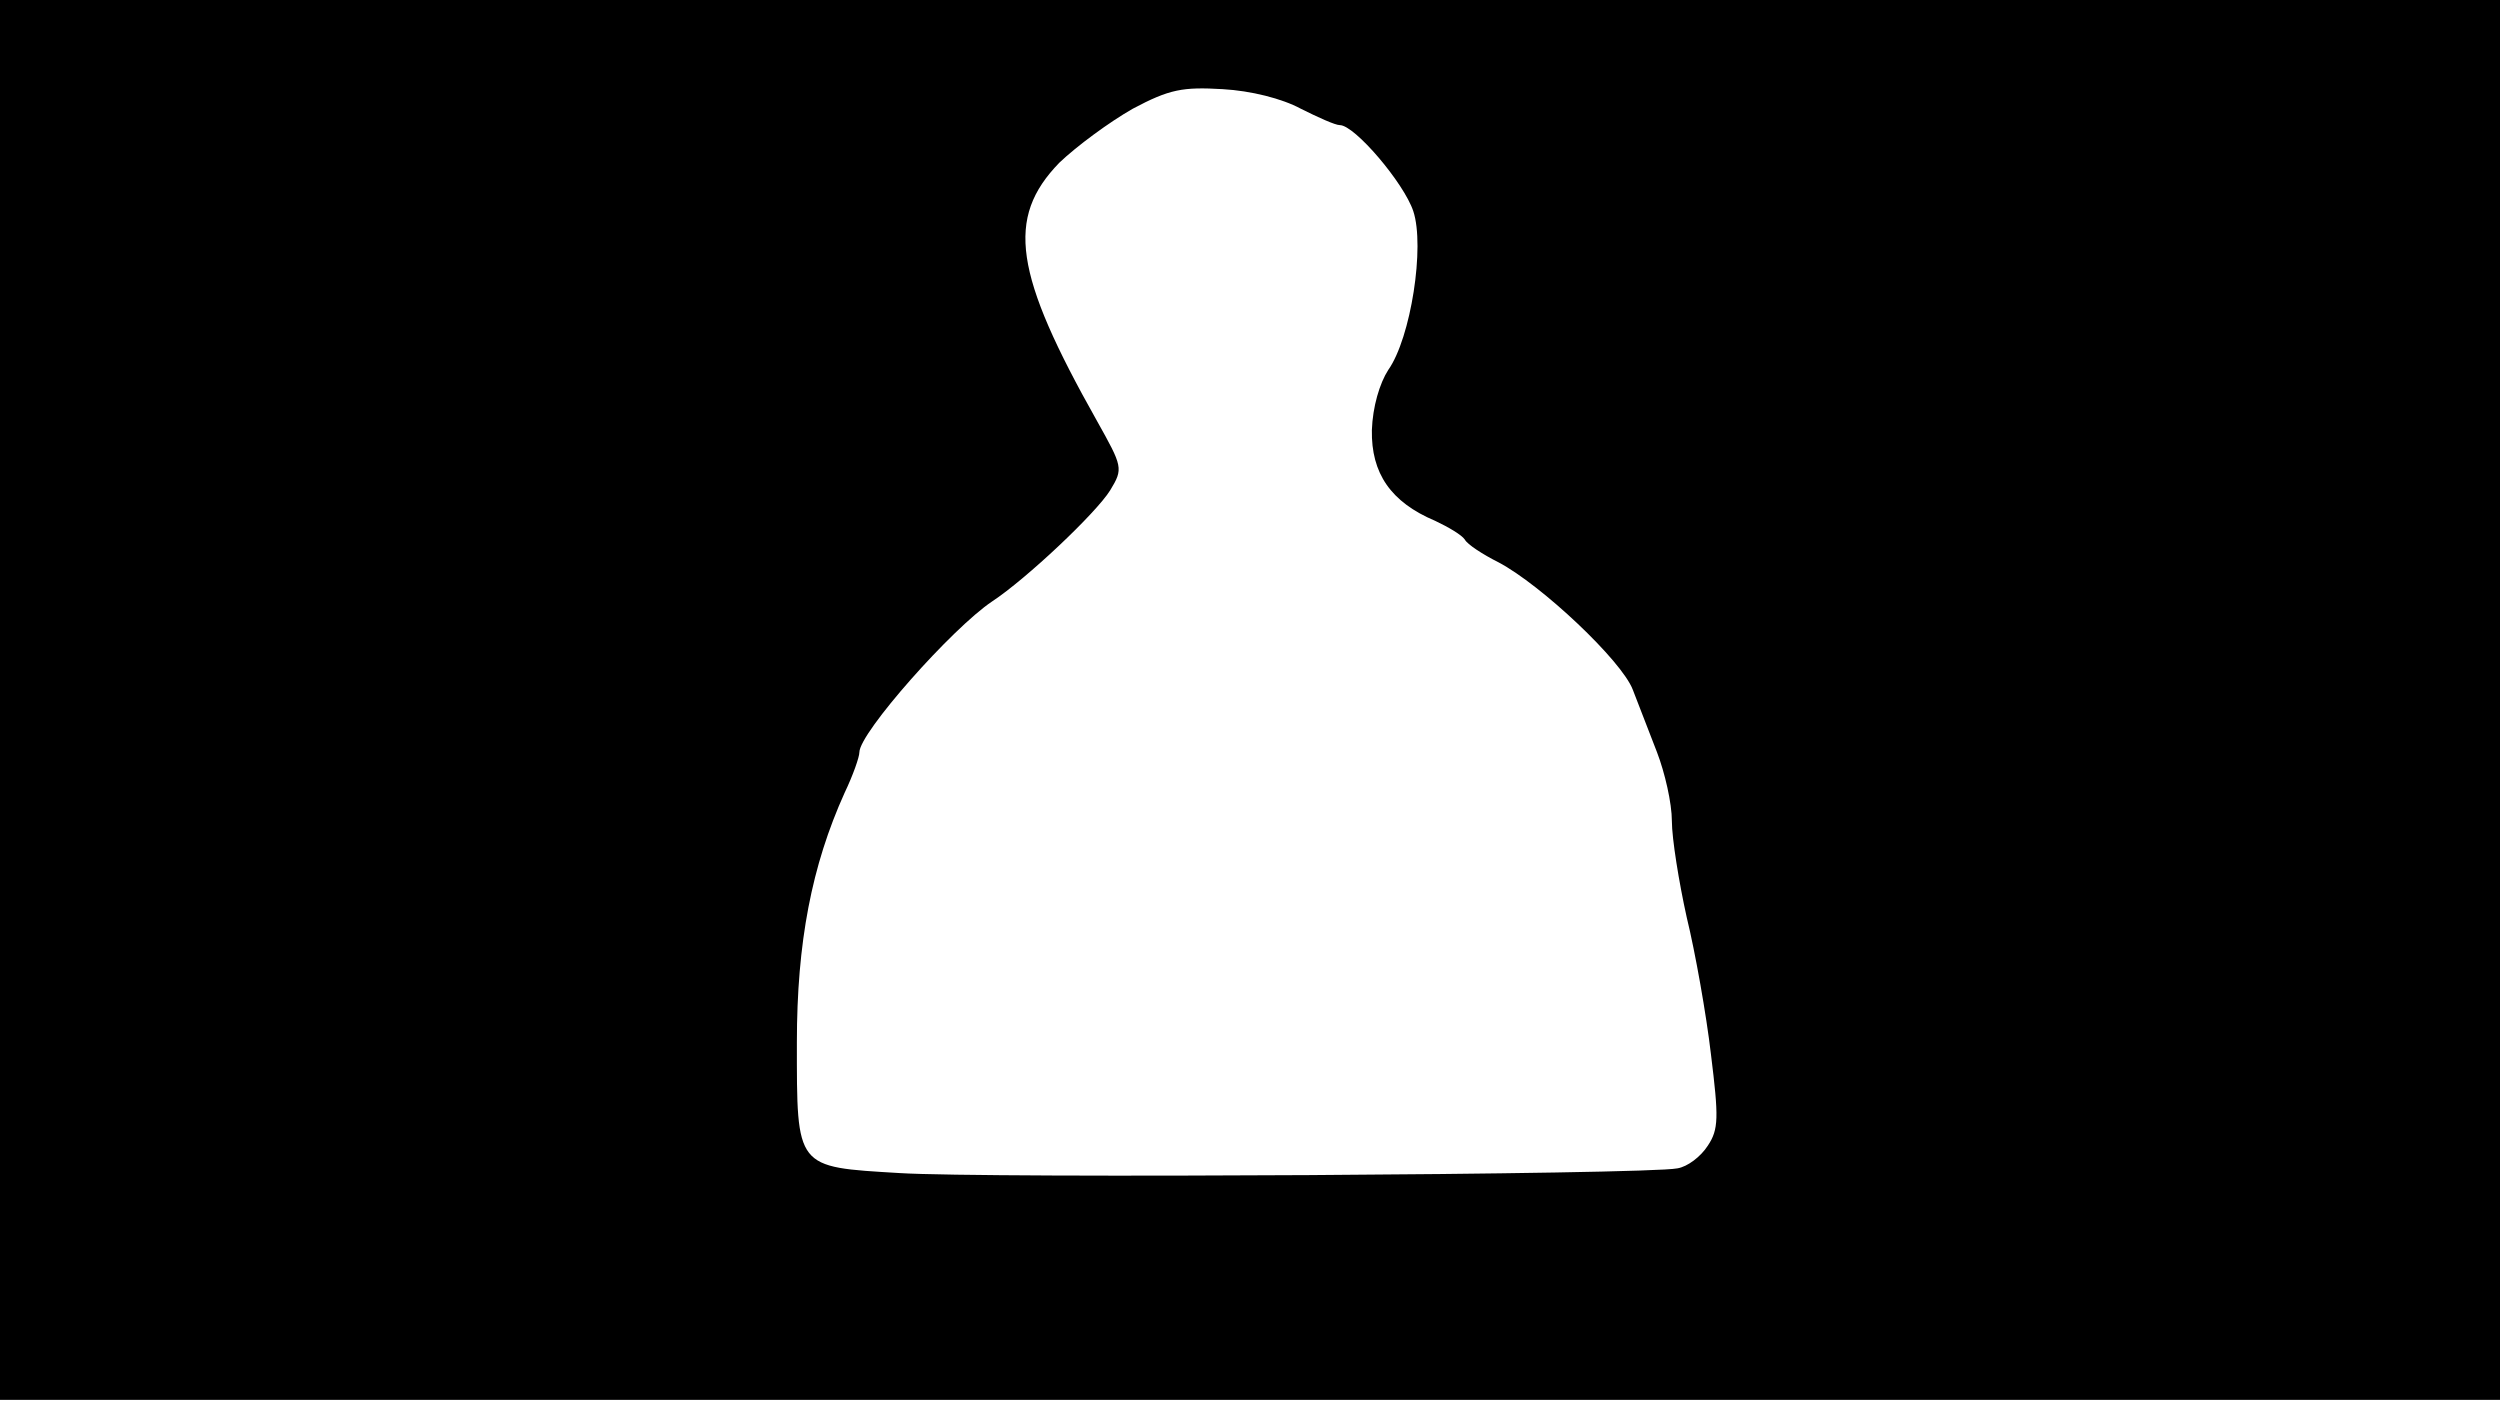 <svg version="1.0" xmlns="http://www.w3.org/2000/svg"
 width="668px" style="transform:scale(1,1.001);" height="375.75px" viewBox="0 0 320 180"
 preserveAspectRatio="xMidYMid meet">
<g transform="translate(0,180) scale(0.1,-0.1)"
fill="#000000" stroke="none">
<path d="M0 905 l0 -895 1600 0 1600 0 0 895 0 895 -1600 0 -1600 0 0 -895z m1665 756
c22 -11 44 -21 50 -21 19 0 82 -74 94 -110 15 -45 -3 -162 -32 -203 -11 -17
-20 -47 -21 -77 -1 -55 24 -92 81 -116 17 -8 34 -18 38 -24 3 -6 23 -19 43
-29 55 -29 158 -126 172 -163 7 -18 21 -54 31 -80 10 -26 19 -65 19 -88 0 -22
9 -78 19 -123 11 -45 25 -124 31 -175 10 -81 10 -96 -4 -117 -9 -14 -26 -27
-39 -29 -38 -8 -887 -13 -996 -6 -133 8 -131 5 -131 167 0 128 19 226 61 319
11 23 19 46 19 52 0 25 119 159 170 193 44 29 133 113 151 142 17 28 16 30
-17 89 -106 188 -117 259 -48 330 22 21 64 52 94 69 47 25 64 28 115 25 36 -2
76 -12 100 -25z"/>
</g>
</svg>
